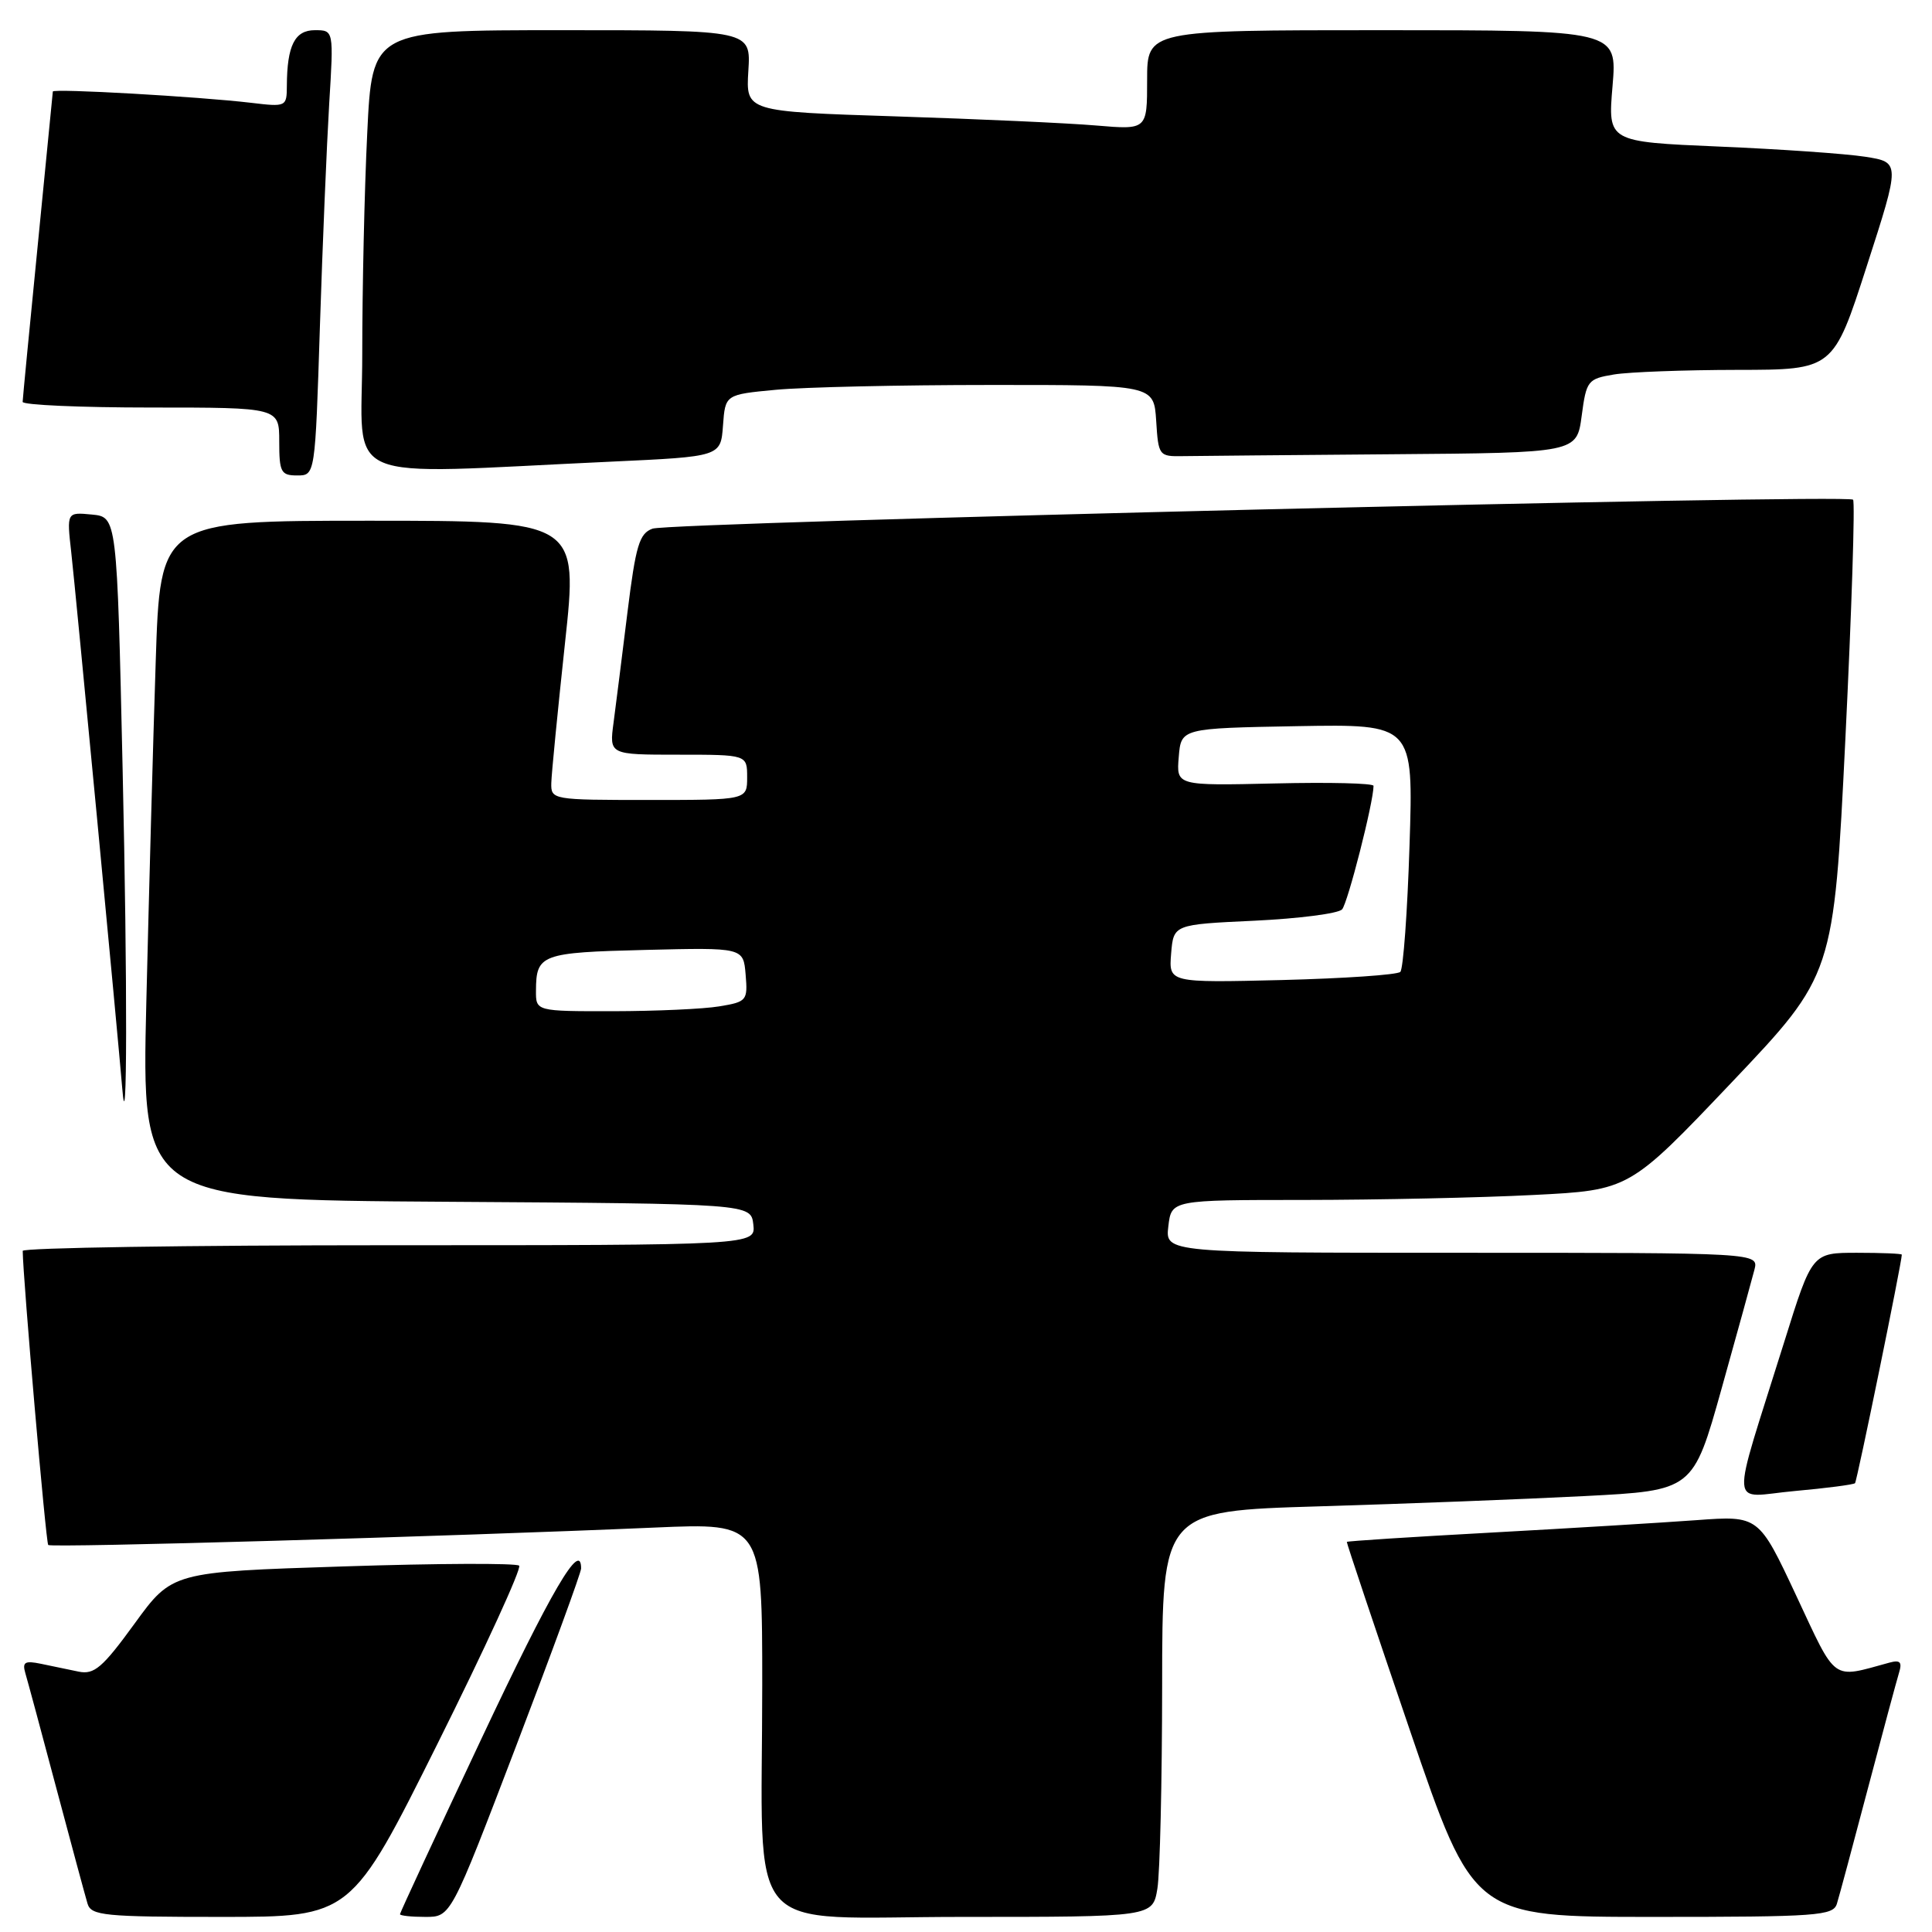 <?xml version="1.0" encoding="UTF-8" standalone="no"?>
<!DOCTYPE svg PUBLIC "-//W3C//DTD SVG 1.1//EN" "http://www.w3.org/Graphics/SVG/1.1/DTD/svg11.dtd" >
<svg xmlns="http://www.w3.org/2000/svg" xmlns:xlink="http://www.w3.org/1999/xlink" version="1.1" viewBox="0 0 256 256">
 <g >
 <path fill="currentColor"
d=" M 57.98 231.04 C 64.27 218.42 69.14 207.80 68.79 207.46 C 68.44 207.11 57.96 207.15 45.49 207.56 C 22.81 208.29 22.81 208.29 17.83 215.14 C 13.58 220.99 12.48 221.92 10.42 221.50 C 9.09 221.22 6.84 220.76 5.42 220.46 C 3.29 220.02 2.93 220.24 3.36 221.71 C 3.65 222.69 5.51 229.57 7.48 237.00 C 9.46 244.43 11.31 251.29 11.60 252.25 C 12.08 253.83 13.82 254.00 29.33 254.00 C 46.53 254.00 46.53 254.00 57.98 231.04 Z  M 68.37 231.41 C 73.12 218.98 77.00 208.37 77.00 207.83 C 77.00 203.99 73.06 210.72 63.75 230.48 C 57.84 243.02 53.00 253.45 53.00 253.64 C 53.00 253.84 54.52 254.00 56.37 254.00 C 59.74 254.00 59.74 254.00 68.37 231.41 Z  M 153.36 250.25 C 153.70 248.19 153.98 236.09 153.99 223.36 C 154.00 200.22 154.00 200.22 174.75 199.60 C 186.16 199.26 201.99 198.65 209.92 198.24 C 224.34 197.50 224.34 197.50 228.12 184.00 C 230.20 176.57 232.15 169.49 232.47 168.25 C 233.04 166.00 233.04 166.00 193.72 166.00 C 154.40 166.00 154.40 166.00 154.81 162.50 C 155.22 159.00 155.22 159.00 172.86 159.00 C 182.56 158.99 196.21 158.70 203.20 158.34 C 215.89 157.70 215.89 157.70 229.44 143.44 C 242.98 129.18 242.98 129.18 244.52 97.95 C 245.36 80.77 245.82 66.49 245.54 66.21 C 244.76 65.43 88.81 69.20 86.46 70.05 C 84.71 70.69 84.24 72.27 83.14 81.15 C 82.44 86.84 81.61 93.41 81.30 95.75 C 80.73 100.00 80.73 100.00 89.86 100.00 C 99.00 100.00 99.00 100.00 99.00 103.00 C 99.00 106.00 99.00 106.00 86.00 106.00 C 73.17 106.00 73.00 105.97 73.05 103.75 C 73.08 102.51 73.90 94.19 74.86 85.25 C 76.62 69.00 76.62 69.00 48.92 69.00 C 21.23 69.00 21.23 69.00 20.63 87.75 C 20.29 98.06 19.74 118.31 19.39 132.74 C 18.76 158.98 18.76 158.98 59.13 159.24 C 99.50 159.50 99.50 159.50 99.82 162.25 C 100.13 165.00 100.13 165.00 51.57 165.00 C 24.85 165.00 3.00 165.34 3.01 165.75 C 3.04 169.35 6.08 204.41 6.39 204.72 C 6.78 205.11 59.01 203.61 86.75 202.41 C 101.00 201.79 101.00 201.79 101.00 223.26 C 101.00 257.47 98.01 254.00 127.51 254.00 C 152.74 254.00 152.74 254.00 153.36 250.25 Z  M 243.40 252.25 C 243.70 251.29 245.54 244.43 247.50 237.00 C 249.46 229.57 251.32 222.67 251.63 221.65 C 252.07 220.22 251.78 219.92 250.35 220.31 C 242.62 222.42 243.43 223.01 238.01 211.43 C 233.04 200.82 233.04 200.82 224.77 201.43 C 220.22 201.76 207.96 202.51 197.52 203.08 C 187.09 203.65 178.51 204.20 178.46 204.31 C 178.41 204.41 182.17 215.64 186.81 229.25 C 195.25 254.00 195.25 254.00 219.06 254.00 C 240.86 254.00 242.91 253.85 243.40 252.25 Z  M 245.80 196.53 C 246.06 196.27 251.98 167.36 252.00 166.25 C 252.00 166.11 249.33 166.00 246.06 166.00 C 240.11 166.00 240.11 166.00 236.44 177.75 C 229.20 200.91 229.02 198.36 237.79 197.57 C 242.01 197.19 245.61 196.72 245.80 196.53 Z  M 16.25 102.00 C 15.50 68.50 15.50 68.50 12.17 68.18 C 8.84 67.86 8.84 67.86 9.44 73.18 C 9.99 77.98 15.73 138.39 16.19 144.12 C 16.86 152.53 16.89 130.39 16.25 102.00 Z  M 42.39 43.25 C 42.74 32.39 43.30 19.11 43.62 13.75 C 44.22 4.00 44.22 4.00 41.72 4.00 C 39.06 4.00 38.04 6.03 38.01 11.34 C 38.00 14.15 37.93 14.18 33.25 13.62 C 26.32 12.80 7.00 11.70 7.00 12.13 C 6.99 12.33 6.09 21.50 5.00 32.50 C 3.91 43.50 3.01 52.84 3.00 53.25 C 3.00 53.66 10.65 54.00 20.00 54.00 C 37.00 54.00 37.00 54.00 37.00 58.50 C 37.00 62.57 37.23 63.00 39.38 63.00 C 41.76 63.00 41.76 63.00 42.39 43.25 Z  M 81.00 61.17 C 95.50 60.50 95.50 60.50 95.80 56.39 C 96.10 52.28 96.10 52.28 102.80 51.65 C 106.49 51.30 119.26 51.01 131.20 51.01 C 152.89 51.00 152.89 51.00 153.20 55.75 C 153.49 60.39 153.57 60.50 156.75 60.44 C 158.54 60.41 171.01 60.30 184.47 60.19 C 208.93 60.00 208.93 60.00 209.58 55.11 C 210.20 50.43 210.38 50.20 213.86 49.62 C 215.86 49.29 223.22 49.02 230.21 49.01 C 242.93 49.00 242.93 49.00 247.36 35.25 C 251.80 21.50 251.80 21.50 247.15 20.77 C 244.59 20.37 235.87 19.76 227.77 19.42 C 213.04 18.79 213.04 18.79 213.67 11.40 C 214.29 4.00 214.29 4.00 183.15 4.00 C 152.00 4.00 152.00 4.00 152.00 10.60 C 152.00 17.20 152.00 17.20 145.25 16.63 C 141.54 16.31 129.57 15.77 118.66 15.42 C 98.83 14.78 98.83 14.78 99.16 9.39 C 99.50 4.00 99.50 4.00 74.41 4.00 C 49.31 4.00 49.31 4.00 48.66 17.66 C 48.29 25.17 48.00 38.33 48.00 46.91 C 48.00 64.49 44.23 62.86 81.00 61.17 Z  M 71.02 131.25 C 71.04 126.46 71.71 126.21 85.50 125.87 C 98.50 125.55 98.50 125.55 98.80 129.14 C 99.09 132.58 98.96 132.75 95.30 133.35 C 93.21 133.70 86.89 133.98 81.25 133.99 C 71.00 134.00 71.00 134.00 71.02 131.25 Z  M 155.18 126.36 C 155.50 122.50 155.50 122.50 166.20 122.00 C 172.09 121.72 177.32 121.05 177.83 120.50 C 178.58 119.68 182.00 106.30 182.00 104.13 C 182.00 103.78 176.12 103.64 168.94 103.81 C 155.87 104.11 155.87 104.11 156.19 100.31 C 156.50 96.50 156.50 96.50 171.89 96.22 C 187.29 95.95 187.29 95.95 186.77 112.01 C 186.49 120.84 185.94 128.39 185.55 128.78 C 185.16 129.17 178.10 129.65 169.85 129.86 C 154.87 130.22 154.87 130.22 155.18 126.36 Z "/>
</g>
</svg>